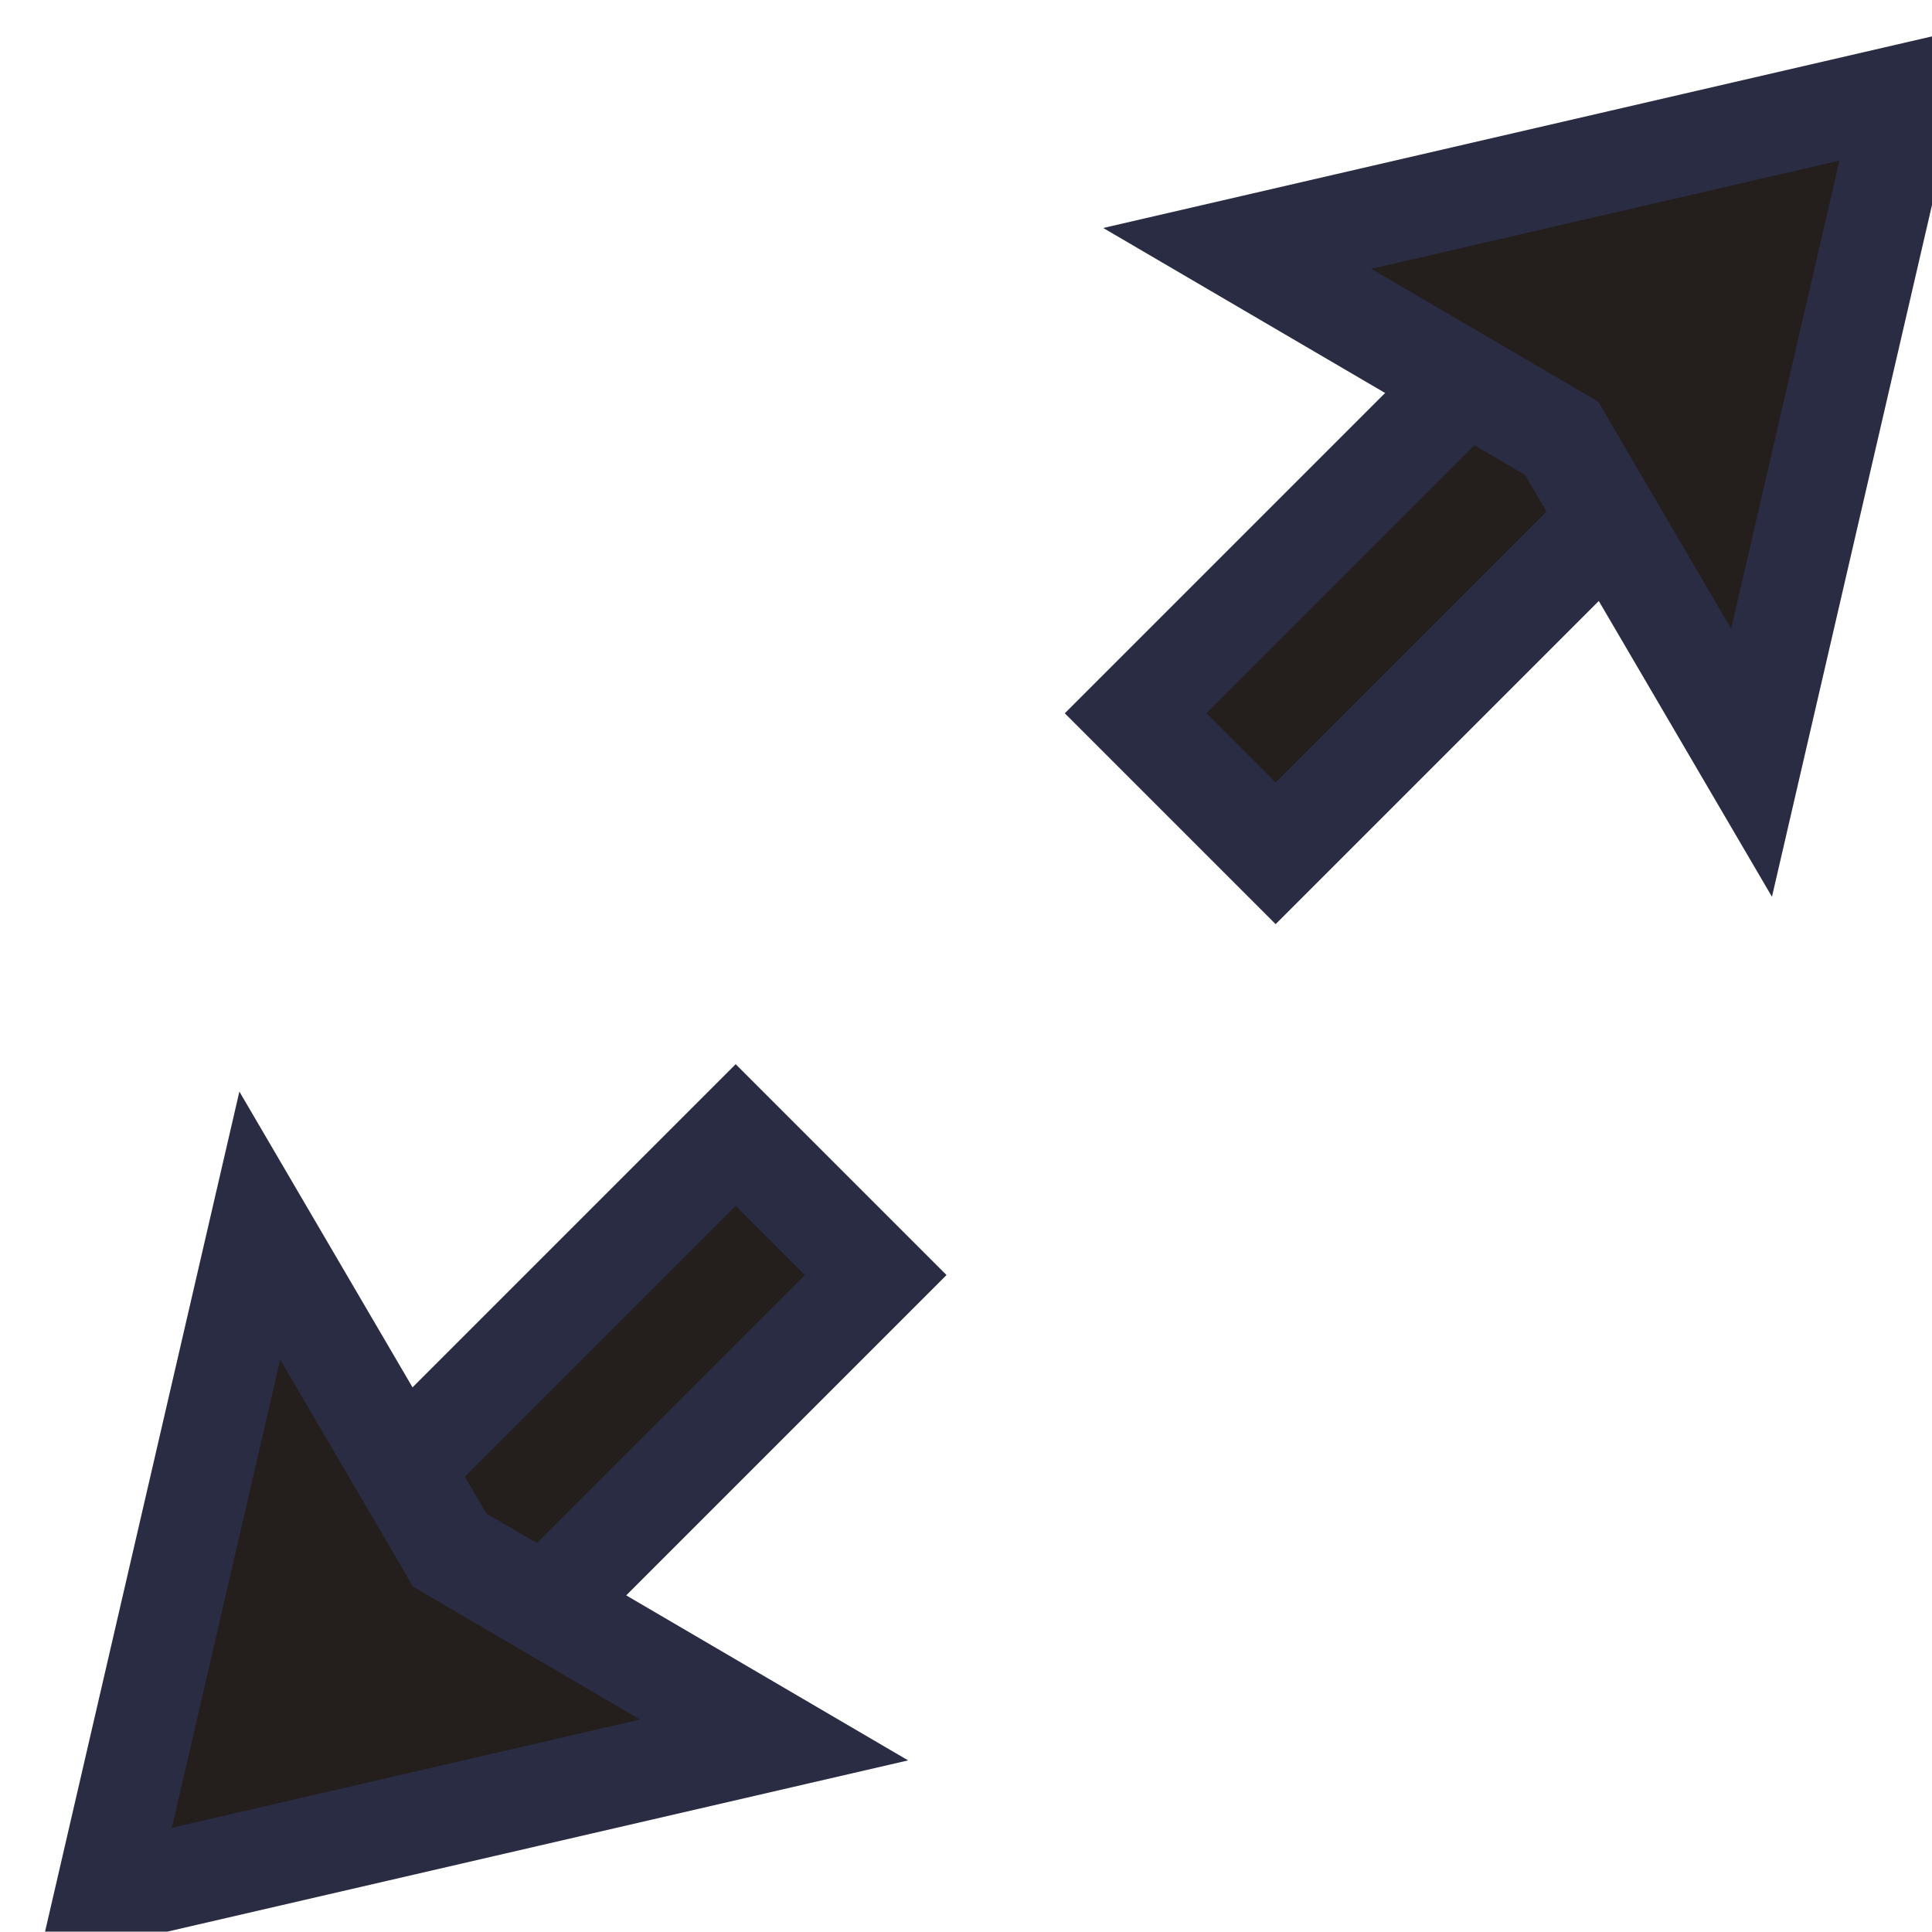 <?xml version="1.0" encoding="UTF-8"?>
<!-- Created with Inkscape (http://www.inkscape.org/) -->
<svg width="5.111mm" height="5.11mm" version="1.1" viewBox="0 0 5.111 5.11" xmlns="http://www.w3.org/2000/svg" xmlns:cc="http://creativecommons.org/ns#" xmlns:dc="http://purl.org/dc/elements/1.1/" xmlns:rdf="http://www.w3.org/1999/02/22-rdf-syntax-ns#">
 <g transform="translate(-146.52 -165.67)">
  <g transform="matrix(.265 0 0 .265 79.451 124.53)" fill="#241c1c">
   <g transform="translate(249.13 151.17)" fill="#241f1c" stroke="#292c43">
    <rect transform="matrix(.707 -.707 -.707 -.707 16.195 12.094)" x="-5.9605e-8" y="-.707" width="7.281" height="1.977"/>
    <path d="m19.616 8.564 1.83 3.126 1.545-6.679-6.679 1.544 3.126 1.83 0.113 0.066z"/>
    <rect transform="matrix(-.707 .707 .707 .707 10.805 14.906)" x="5.9605e-8" y=".707" width="7.281" height="1.977"/>
    <path d="m8.384 19.436-1.83-3.126-1.545 6.679 6.679-1.544-3.126-1.83-0.113-0.066z"/>
   </g>
  </g>
 </g>
</svg>
